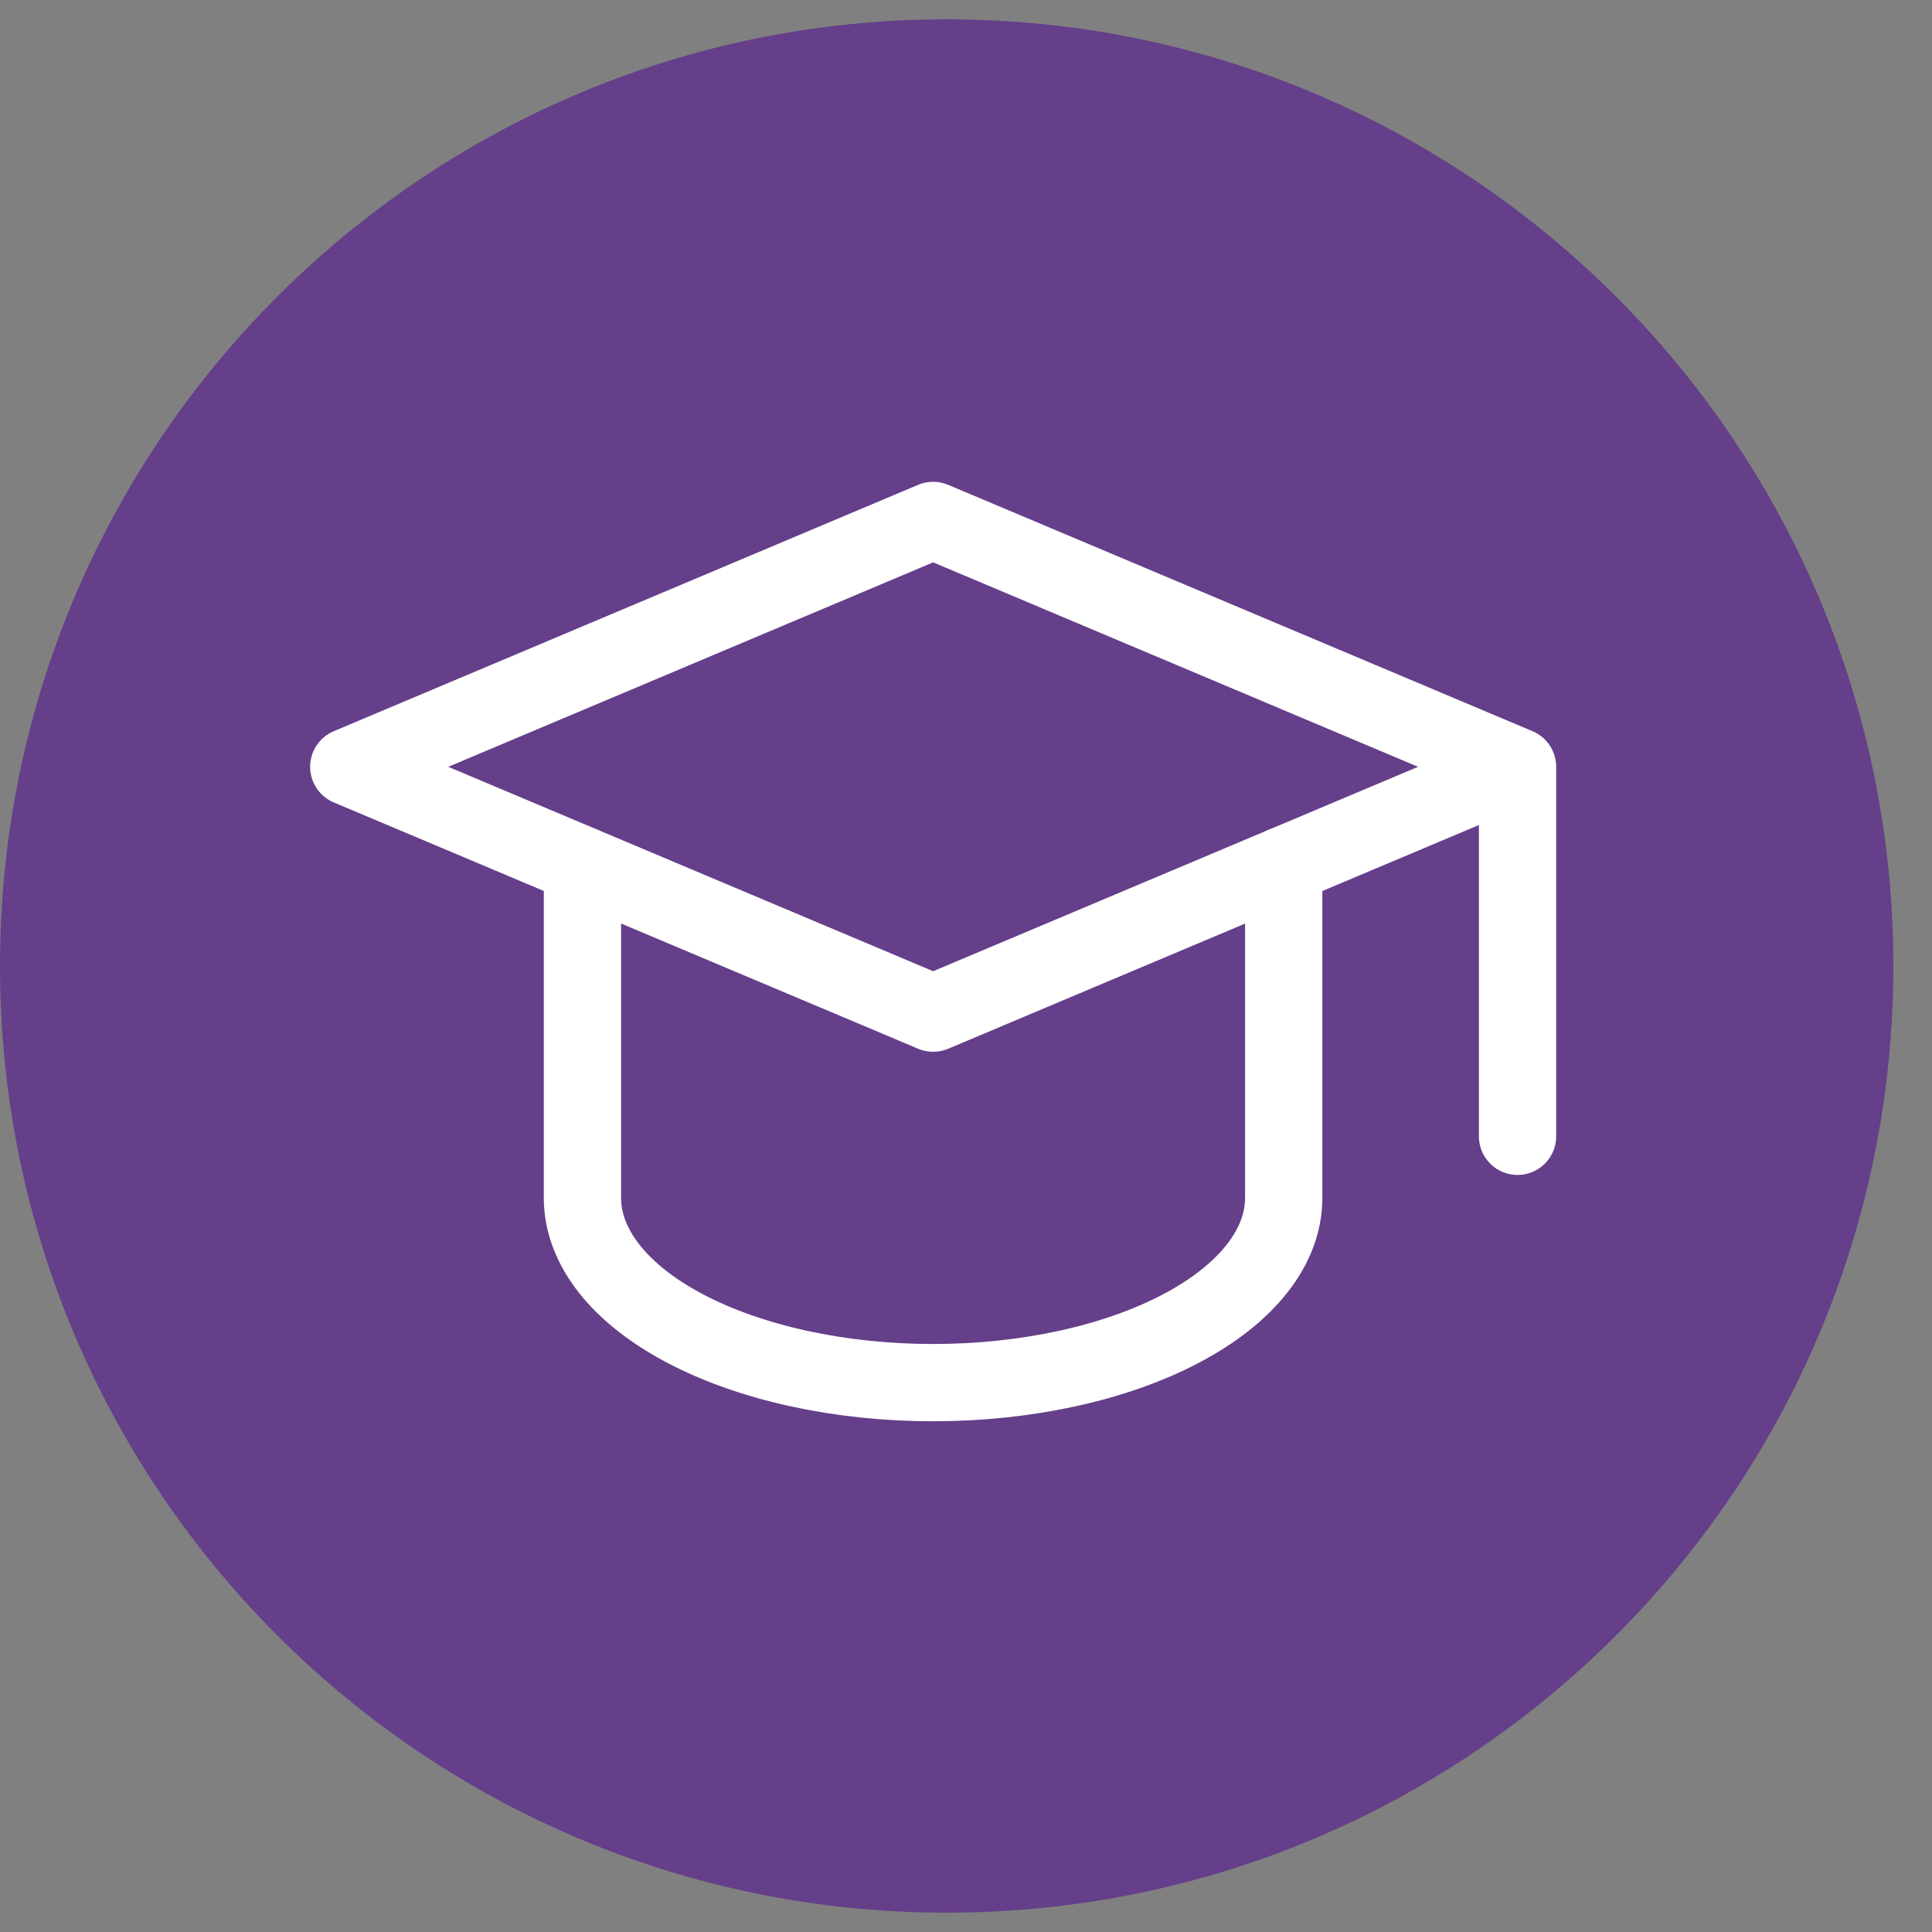 <svg width="40" height="40" viewBox="0 0 40 40" fill="none" xmlns="http://www.w3.org/2000/svg">
<rect x="0" y="0" width="40" height="40" fill="#808080" stroke="none"/>
<g clip-path="url(#clip0_900_1452)">
<g clip-path="url(#clip1_900_1452)">
<g clip-path="url(#clip2_900_1452)">
<path d="M19.6 39.6C30.425 39.6 39.2 30.825 39.2 20C39.2 9.176 30.425 0.4 19.6 0.4C8.775 0.4 0 9.176 0 20C0 30.825 8.775 39.6 19.6 39.6Z" fill="#653F8A"/>
<path d="M31.419 15.876L19.32 10.775L7.221 15.876L19.32 20.976L31.419 15.876ZM31.419 15.876V23.526" stroke="white" stroke-width="1.6" stroke-linecap="round" stroke-linejoin="round"/>
<path d="M12.059 17.916V24.801C12.059 25.816 12.823 26.789 14.185 27.506C15.546 28.223 17.393 28.626 19.318 28.626C21.243 28.626 23.09 28.223 24.451 27.506C25.813 26.789 26.578 25.816 26.578 24.801V17.916" stroke="white" stroke-width="1.6" stroke-linecap="round" stroke-linejoin="round"/>
</g>
</g>
</g>
<defs>
<clipPath id="clip0_900_1452">
<rect width="39.2" height="39.2" fill="white" transform="translate(0 0.4)"/>
</clipPath>
<clipPath id="clip1_900_1452">
<rect width="39.2" height="39.2" fill="white" transform="translate(0 0.4)"/>
</clipPath>
<clipPath id="clip2_900_1452">
<rect width="39.2" height="39.2" fill="white" transform="translate(0 0.4)"/>
</clipPath>
</defs>
</svg>
